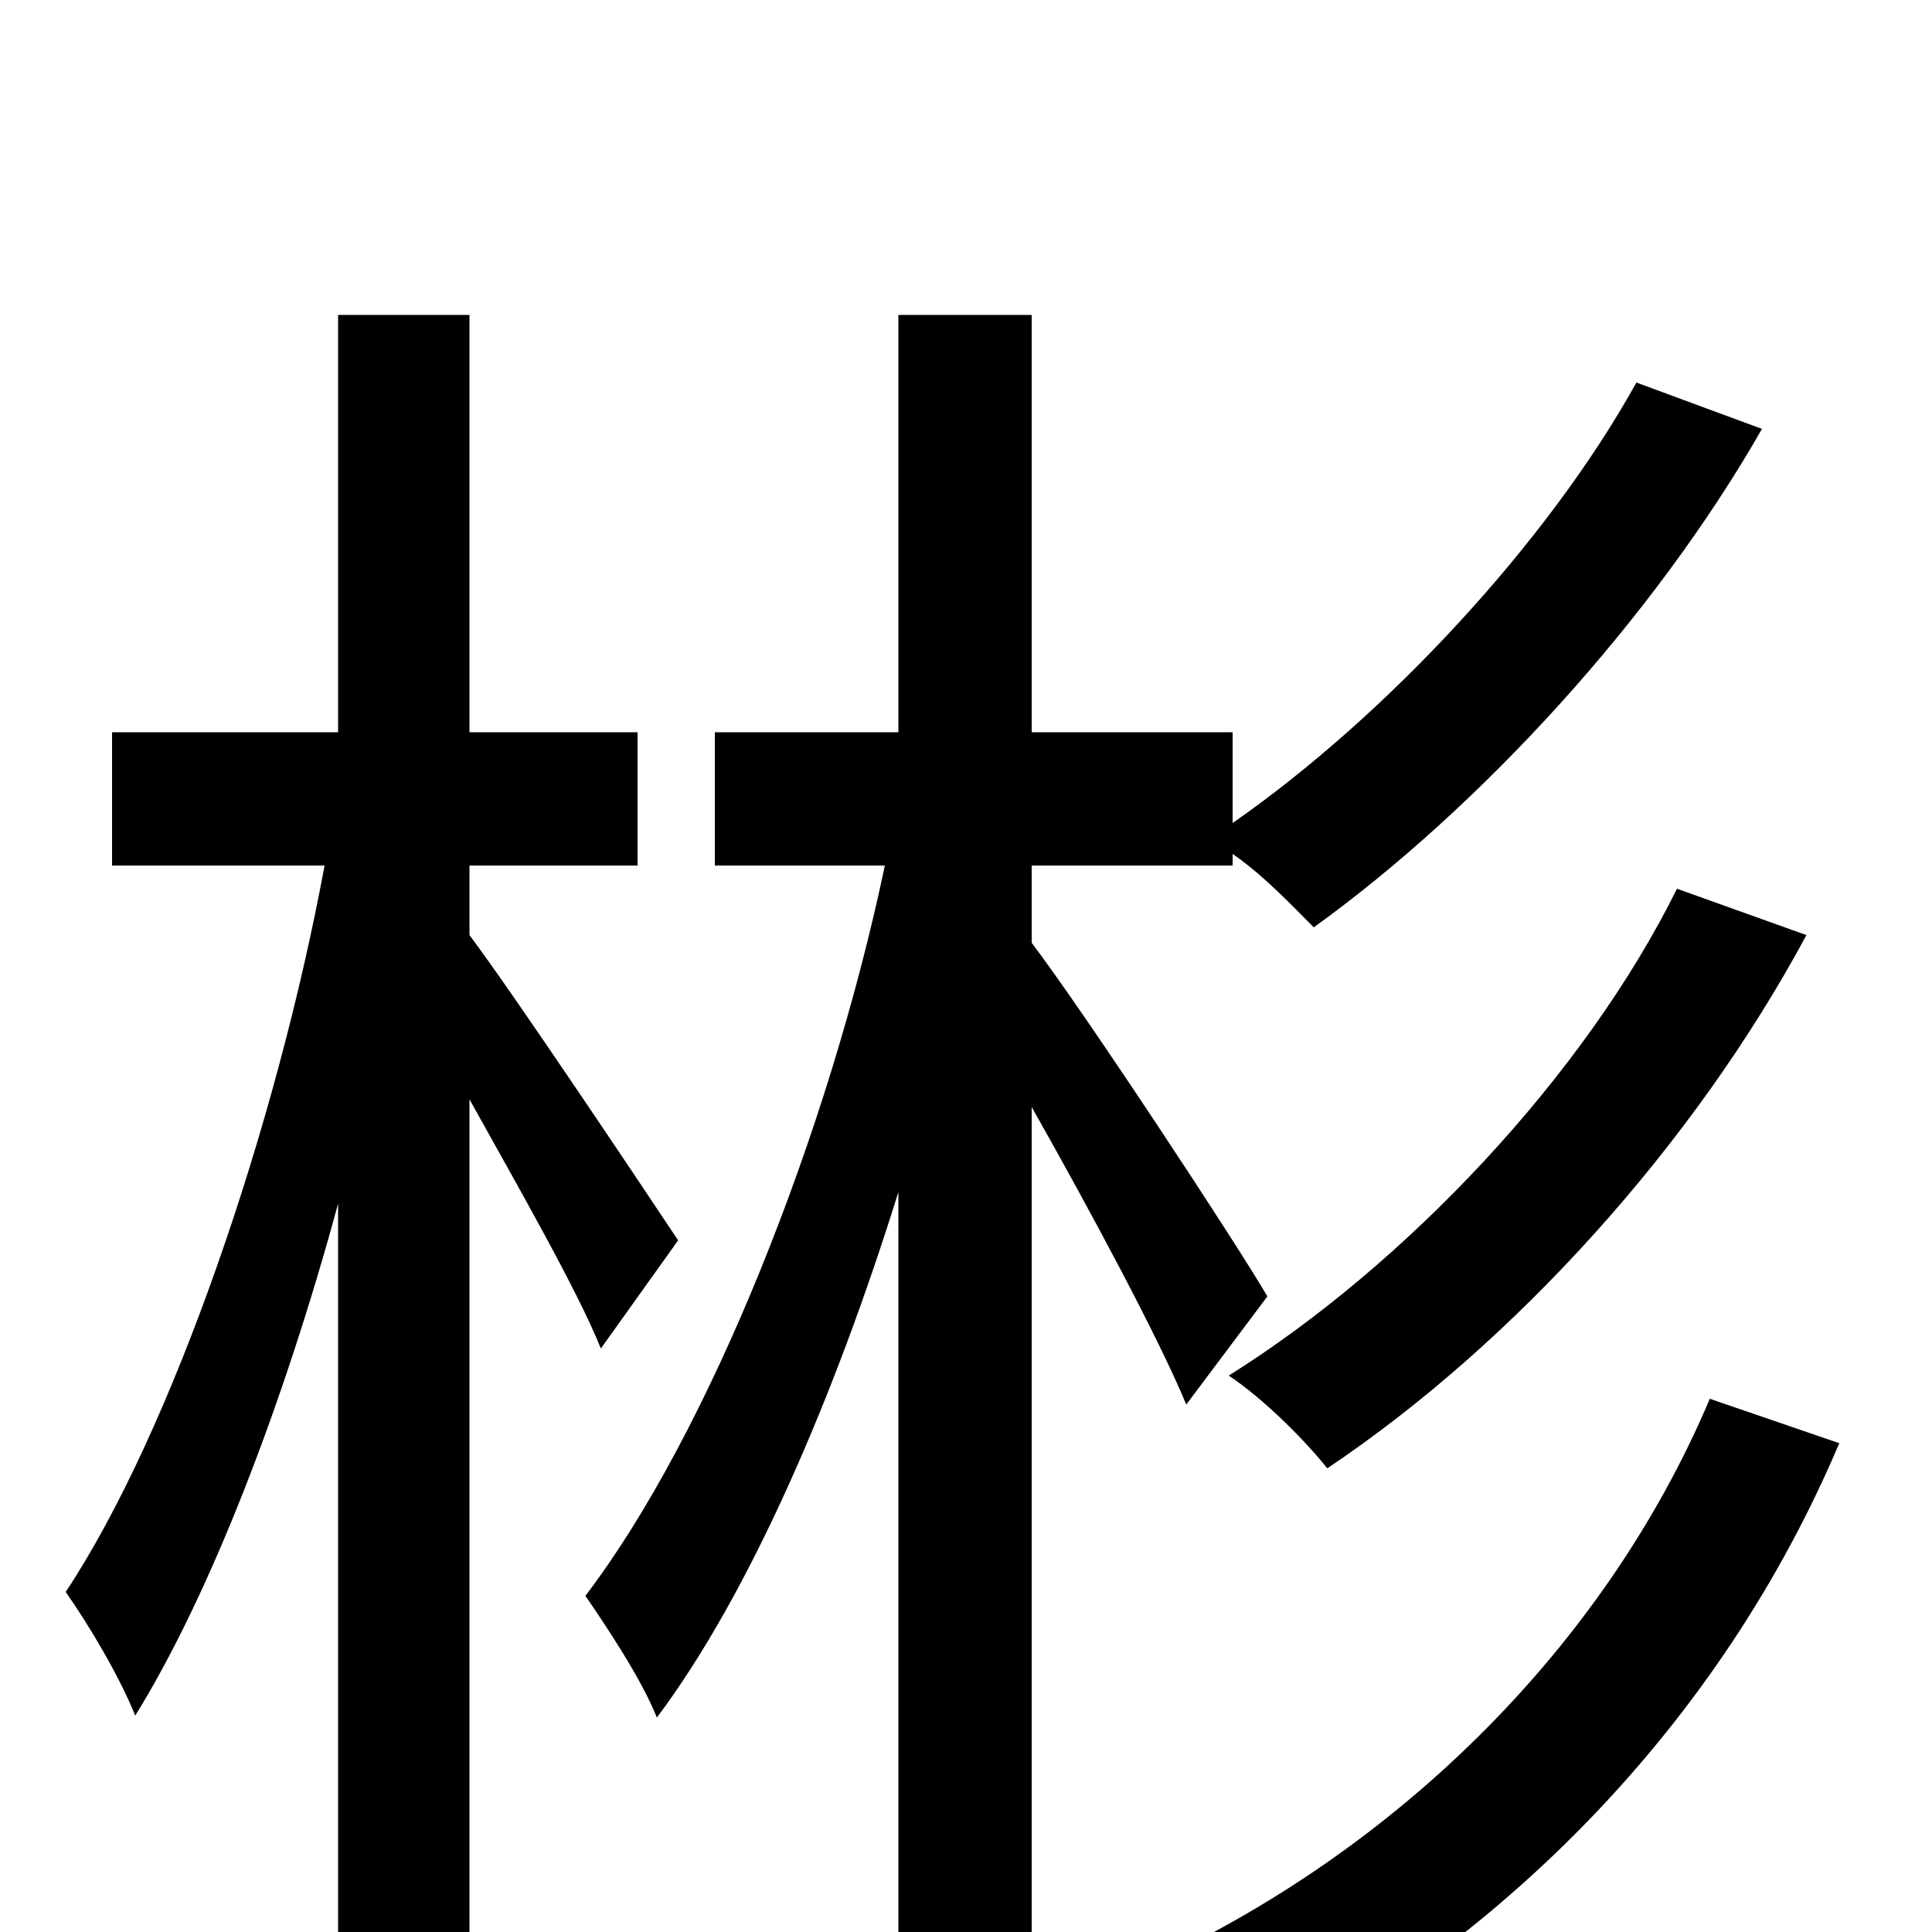 <svg xmlns="http://www.w3.org/2000/svg" viewBox="0 -1000 1000 1000">
	<path fill="#000000" d="M351 -358C335 -382 267 -484 243 -516V-552H330V-621H243V-837H175V-621H58V-552H168C143 -417 89 -259 34 -176C46 -159 62 -132 70 -112C109 -175 147 -274 175 -377V76H243V-431C268 -386 299 -332 311 -302ZM656 -329C639 -358 562 -475 534 -512V-552H638V-558C654 -547 669 -531 680 -520C766 -582 856 -680 912 -778L847 -802C801 -719 717 -629 638 -574V-621H534V-837H465V-621H370V-552H458C429 -414 367 -258 303 -174C314 -158 332 -131 340 -111C388 -175 432 -277 465 -383V76H534V-427C564 -374 600 -307 614 -273ZM868 -540C820 -443 727 -345 636 -288C654 -276 675 -255 687 -240C784 -305 877 -408 935 -516ZM885 -276C830 -146 719 -37 583 22C602 37 622 61 633 79C777 9 891 -109 952 -253Z"/>
</svg>